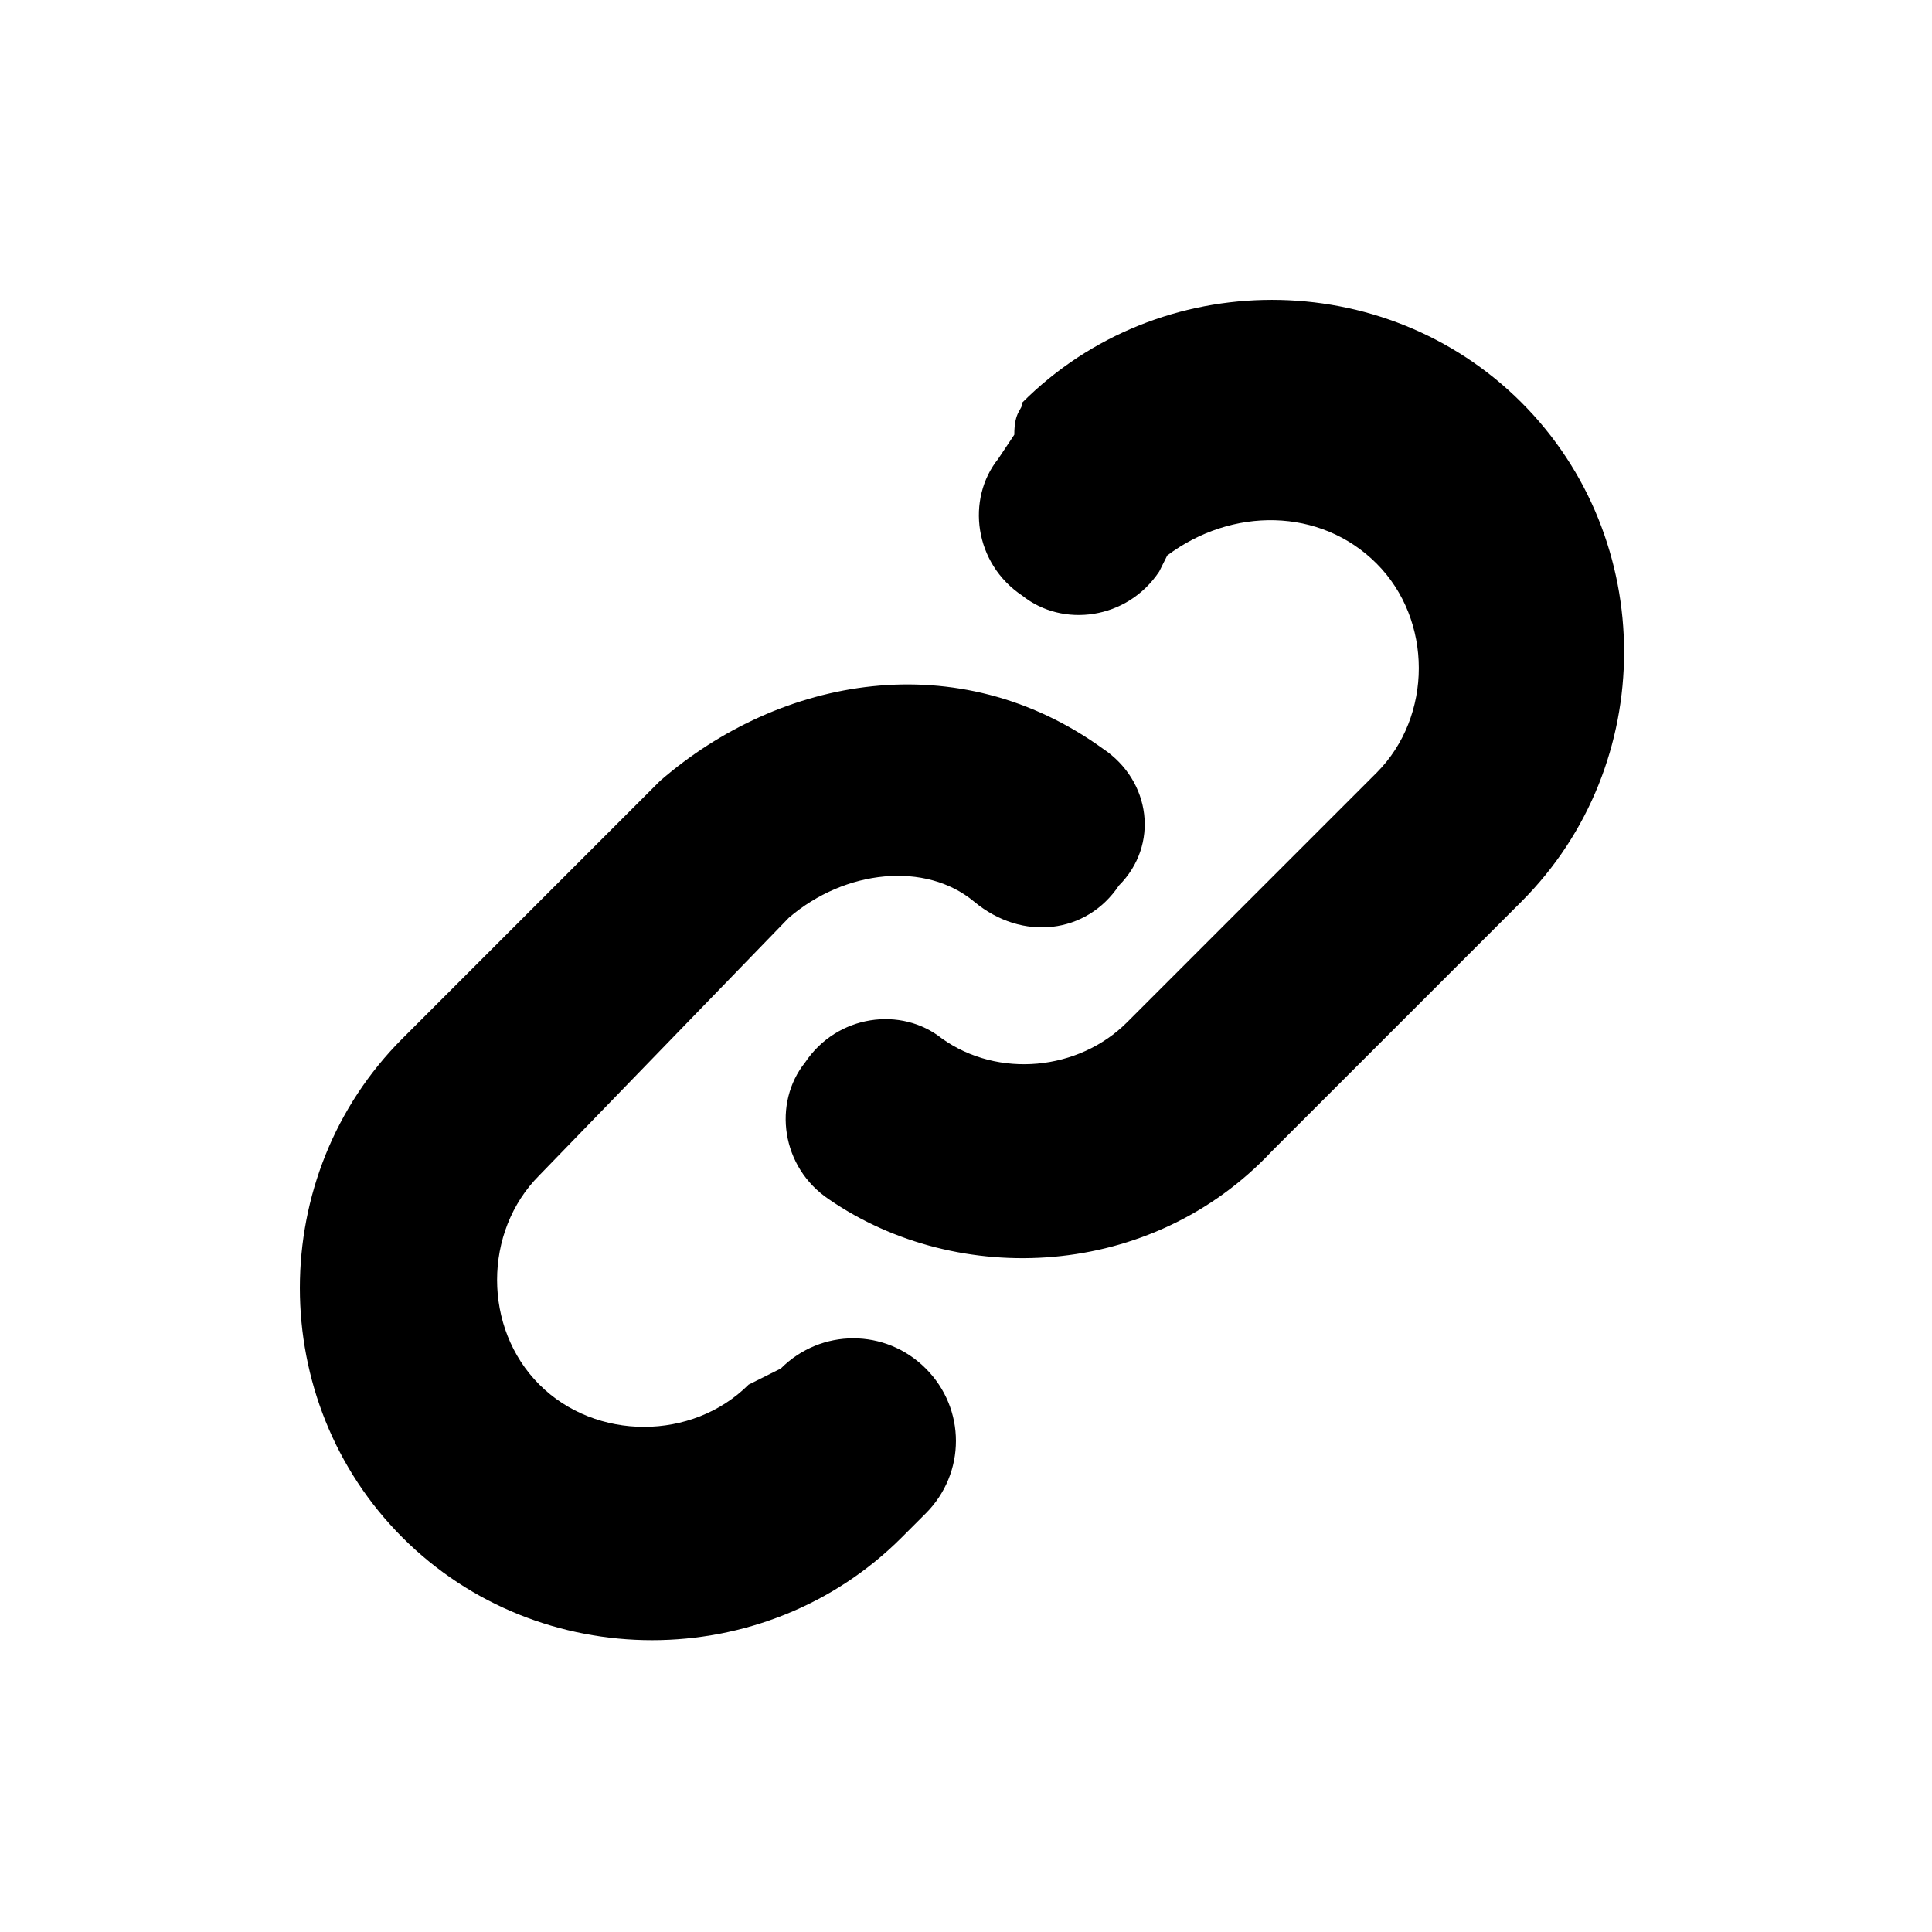 <svg width="24" height="24" viewBox="0 0 24 24" xmlns="http://www.w3.org/2000/svg">
<path d="M12.7,5c1.7-1.7,4.5-1.7,6.2,0c1.7,1.7,1.7,4.5,0,6.2l-3.1,3.1c-1.5,1.6-3.9,1.7-5.5,0.6
	c-0.6-0.4-0.7-1.2-0.3-1.7c0.4-0.6,1.2-0.7,1.7-0.3c0.7,0.5,1.7,0.4,2.3-0.2c0,0,0,0,0,0l3.1-3.1c0.7-0.7,0.7-1.9,0-2.6
	c-0.7-0.7-1.8-0.7-2.6-0.1l-0.1,0.2c-0.4,0.6-1.2,0.7-1.7,0.3c-0.6-0.4-0.7-1.2-0.3-1.7l0.2-0.3C12.6,5.1,12.7,5.1,12.7,5z M8.2,9.7
	c1.5-1.3,3.7-1.7,5.5-0.4c0.6,0.4,0.7,1.2,0.2,1.7c-0.4,0.6-1.2,0.7-1.8,0.2c-0.6-0.5-1.6-0.4-2.3,0.2l-3.1,3.2l0,0
	c-0.7,0.7-0.7,1.9,0,2.6c0.7,0.7,1.9,0.7,2.6,0l0.9,0.9l-0.9-0.9L9.7,17c0.5-0.5,1.3-0.5,1.8,0c0.5,0.5,0.5,1.3,0,1.8l-0.3,0.3
	c-1.7,1.7-4.5,1.7-6.2,0c-1.7-1.7-1.7-4.5,0-6.2L8.2,9.7C8.1,9.7,8.1,9.7,8.2,9.7z" fill="black" fill-rule="evenodd" clip-rule="evenodd"/>
</svg>
